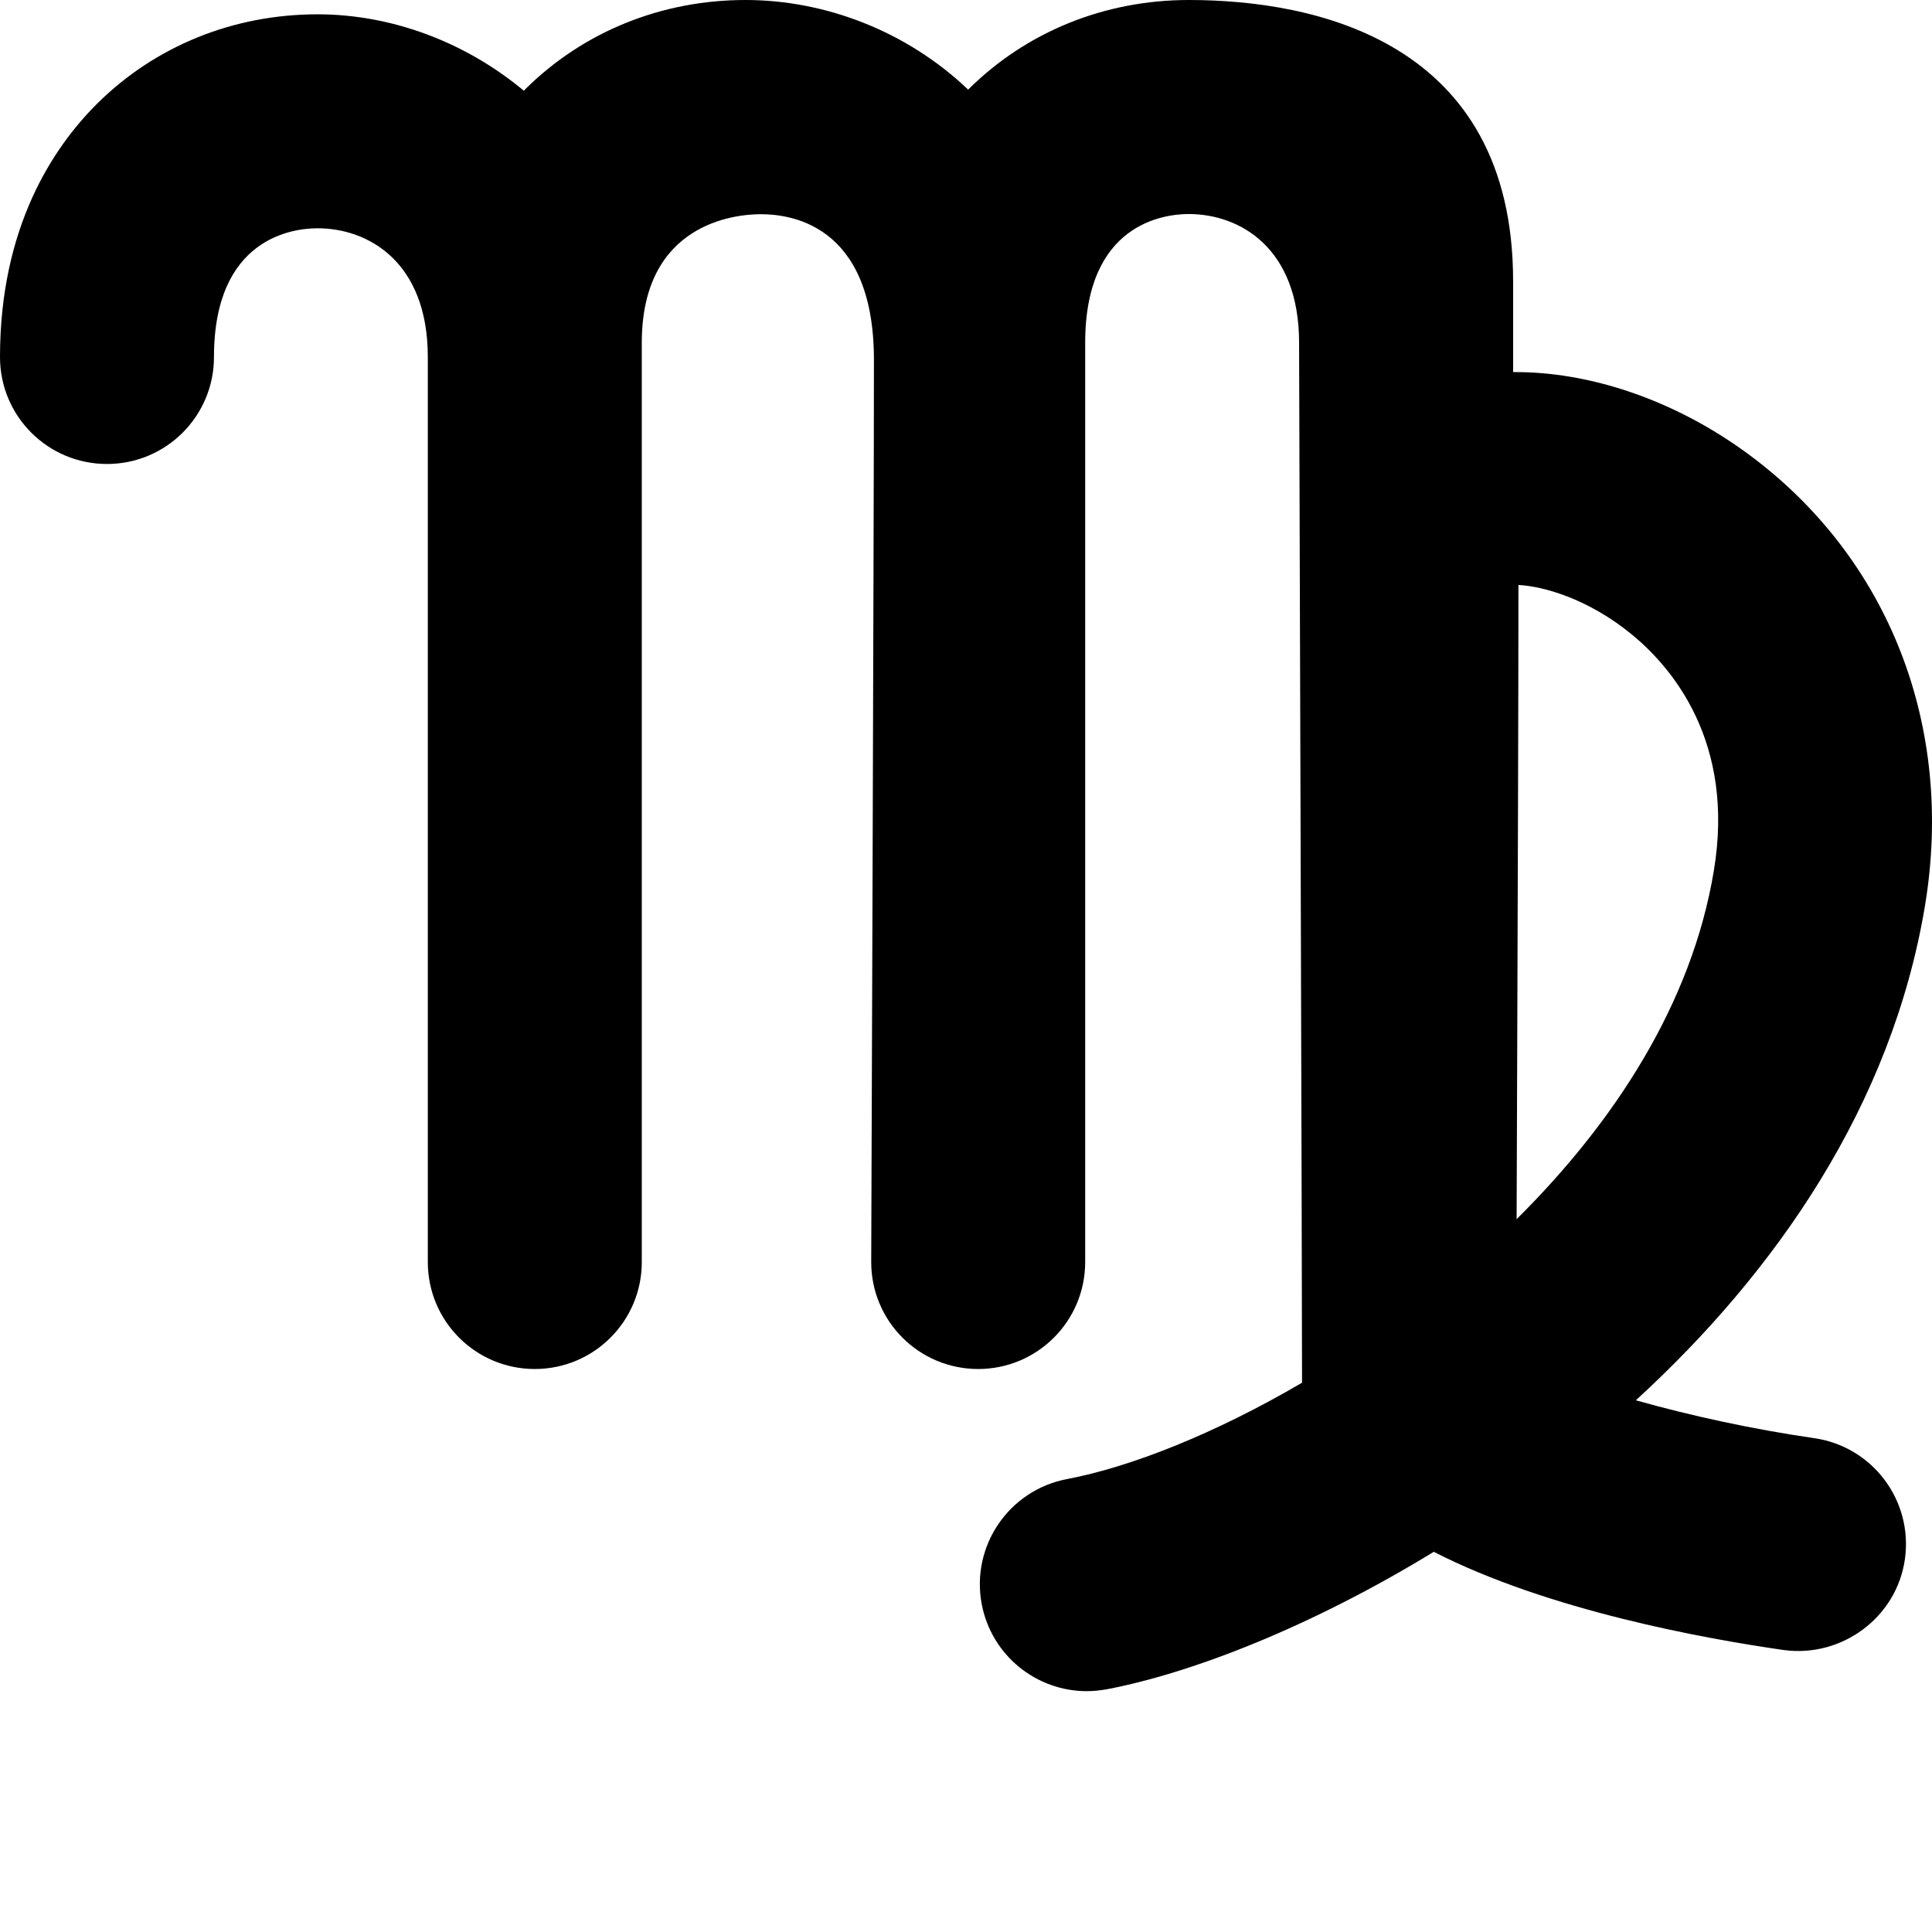 <?xml version="1.0" encoding="iso-8859-1"?>
<!-- Generator: Adobe Illustrator 16.0.4, SVG Export Plug-In . SVG Version: 6.00 Build 0)  -->
<!DOCTYPE svg PUBLIC "-//W3C//DTD SVG 1.1//EN" "http://www.w3.org/Graphics/SVG/1.1/DTD/svg11.dtd">
<svg version="1.1" id="Layer_1" xmlns="http://www.w3.org/2000/svg" xmlns:xlink="http://www.w3.org/1999/xlink" x="0px" y="0px"
	 width="32px" height="32px" viewBox="0 0 32 32" style="enable-background:new 0 0 32 32;" xml:space="preserve">
<path d="M31.882,15.012c0.498-2.979-0.598-5.78-2.931-7.495c-1.225-0.9-2.631-1.364-3.889-1.354V4.659
	C25.062,0.672,21.77,0,19.691,0c-1.393,0-2.688,0.524-3.65,1.479c-0.002,0.002-0.003,0.004-0.005,0.006
	C15.015,0.511,13.662,0,12.347,0c-1.39,0-2.686,0.524-3.648,1.479C8.691,1.486,8.685,1.497,8.678,1.504
	C7.693,0.682,6.464,0.237,5.26,0.237c-1.392,0-2.688,0.524-3.65,1.479C0.876,2.445,0,3.766,0,5.914c0,0.979,0.792,1.771,1.772,1.771
	c0.979,0,1.772-0.792,1.772-1.771c0-1.979,1.312-2.133,1.715-2.133c0.843,0,1.827,0.558,1.827,2.133v14.99
	c0,0.979,0.793,1.771,1.772,1.771s1.772-0.793,1.772-1.771V5.677c0-1.979,1.544-2.129,1.968-2.129c0.424,0,1.877,0.113,1.877,2.41
	c0,2.871-0.045,14.946-0.045,14.946c0,0.979,0.792,1.771,1.772,1.771c0.979,0,1.772-0.793,1.772-1.771V5.677
	c0-1.979,1.312-2.132,1.715-2.132c0.843,0,1.828,0.557,1.828,2.132c0,0,0.051,16.173,0.049,17.225
	c-1.44,0.844-2.838,1.396-3.892,1.596c-0.962,0.182-1.595,1.108-1.414,2.07c0.161,0.85,0.904,1.443,1.74,1.443
	c0.108,0,0.22-0.012,0.33-0.031c1.422-0.27,3.403-1.045,5.418-2.277c1.896,0.971,4.487,1.439,5.799,1.627
	c0.956,0.129,1.867-0.537,2.004-1.504c0.138-0.97-0.534-1.867-1.504-2.006c-1.008-0.145-2.057-0.374-2.952-0.627
	C29.413,21.07,31.33,18.313,31.882,15.012z M25.12,20.193c0.002-0.781,0.005-1.646,0.009-2.548c0.01-2.867,0.021-6.071,0.021-7.956
	c0.398,0.02,1.146,0.219,1.877,0.819c0.662,0.543,1.718,1.775,1.359,3.918C28.02,16.628,26.734,18.593,25.12,20.193z"/>
</svg>
